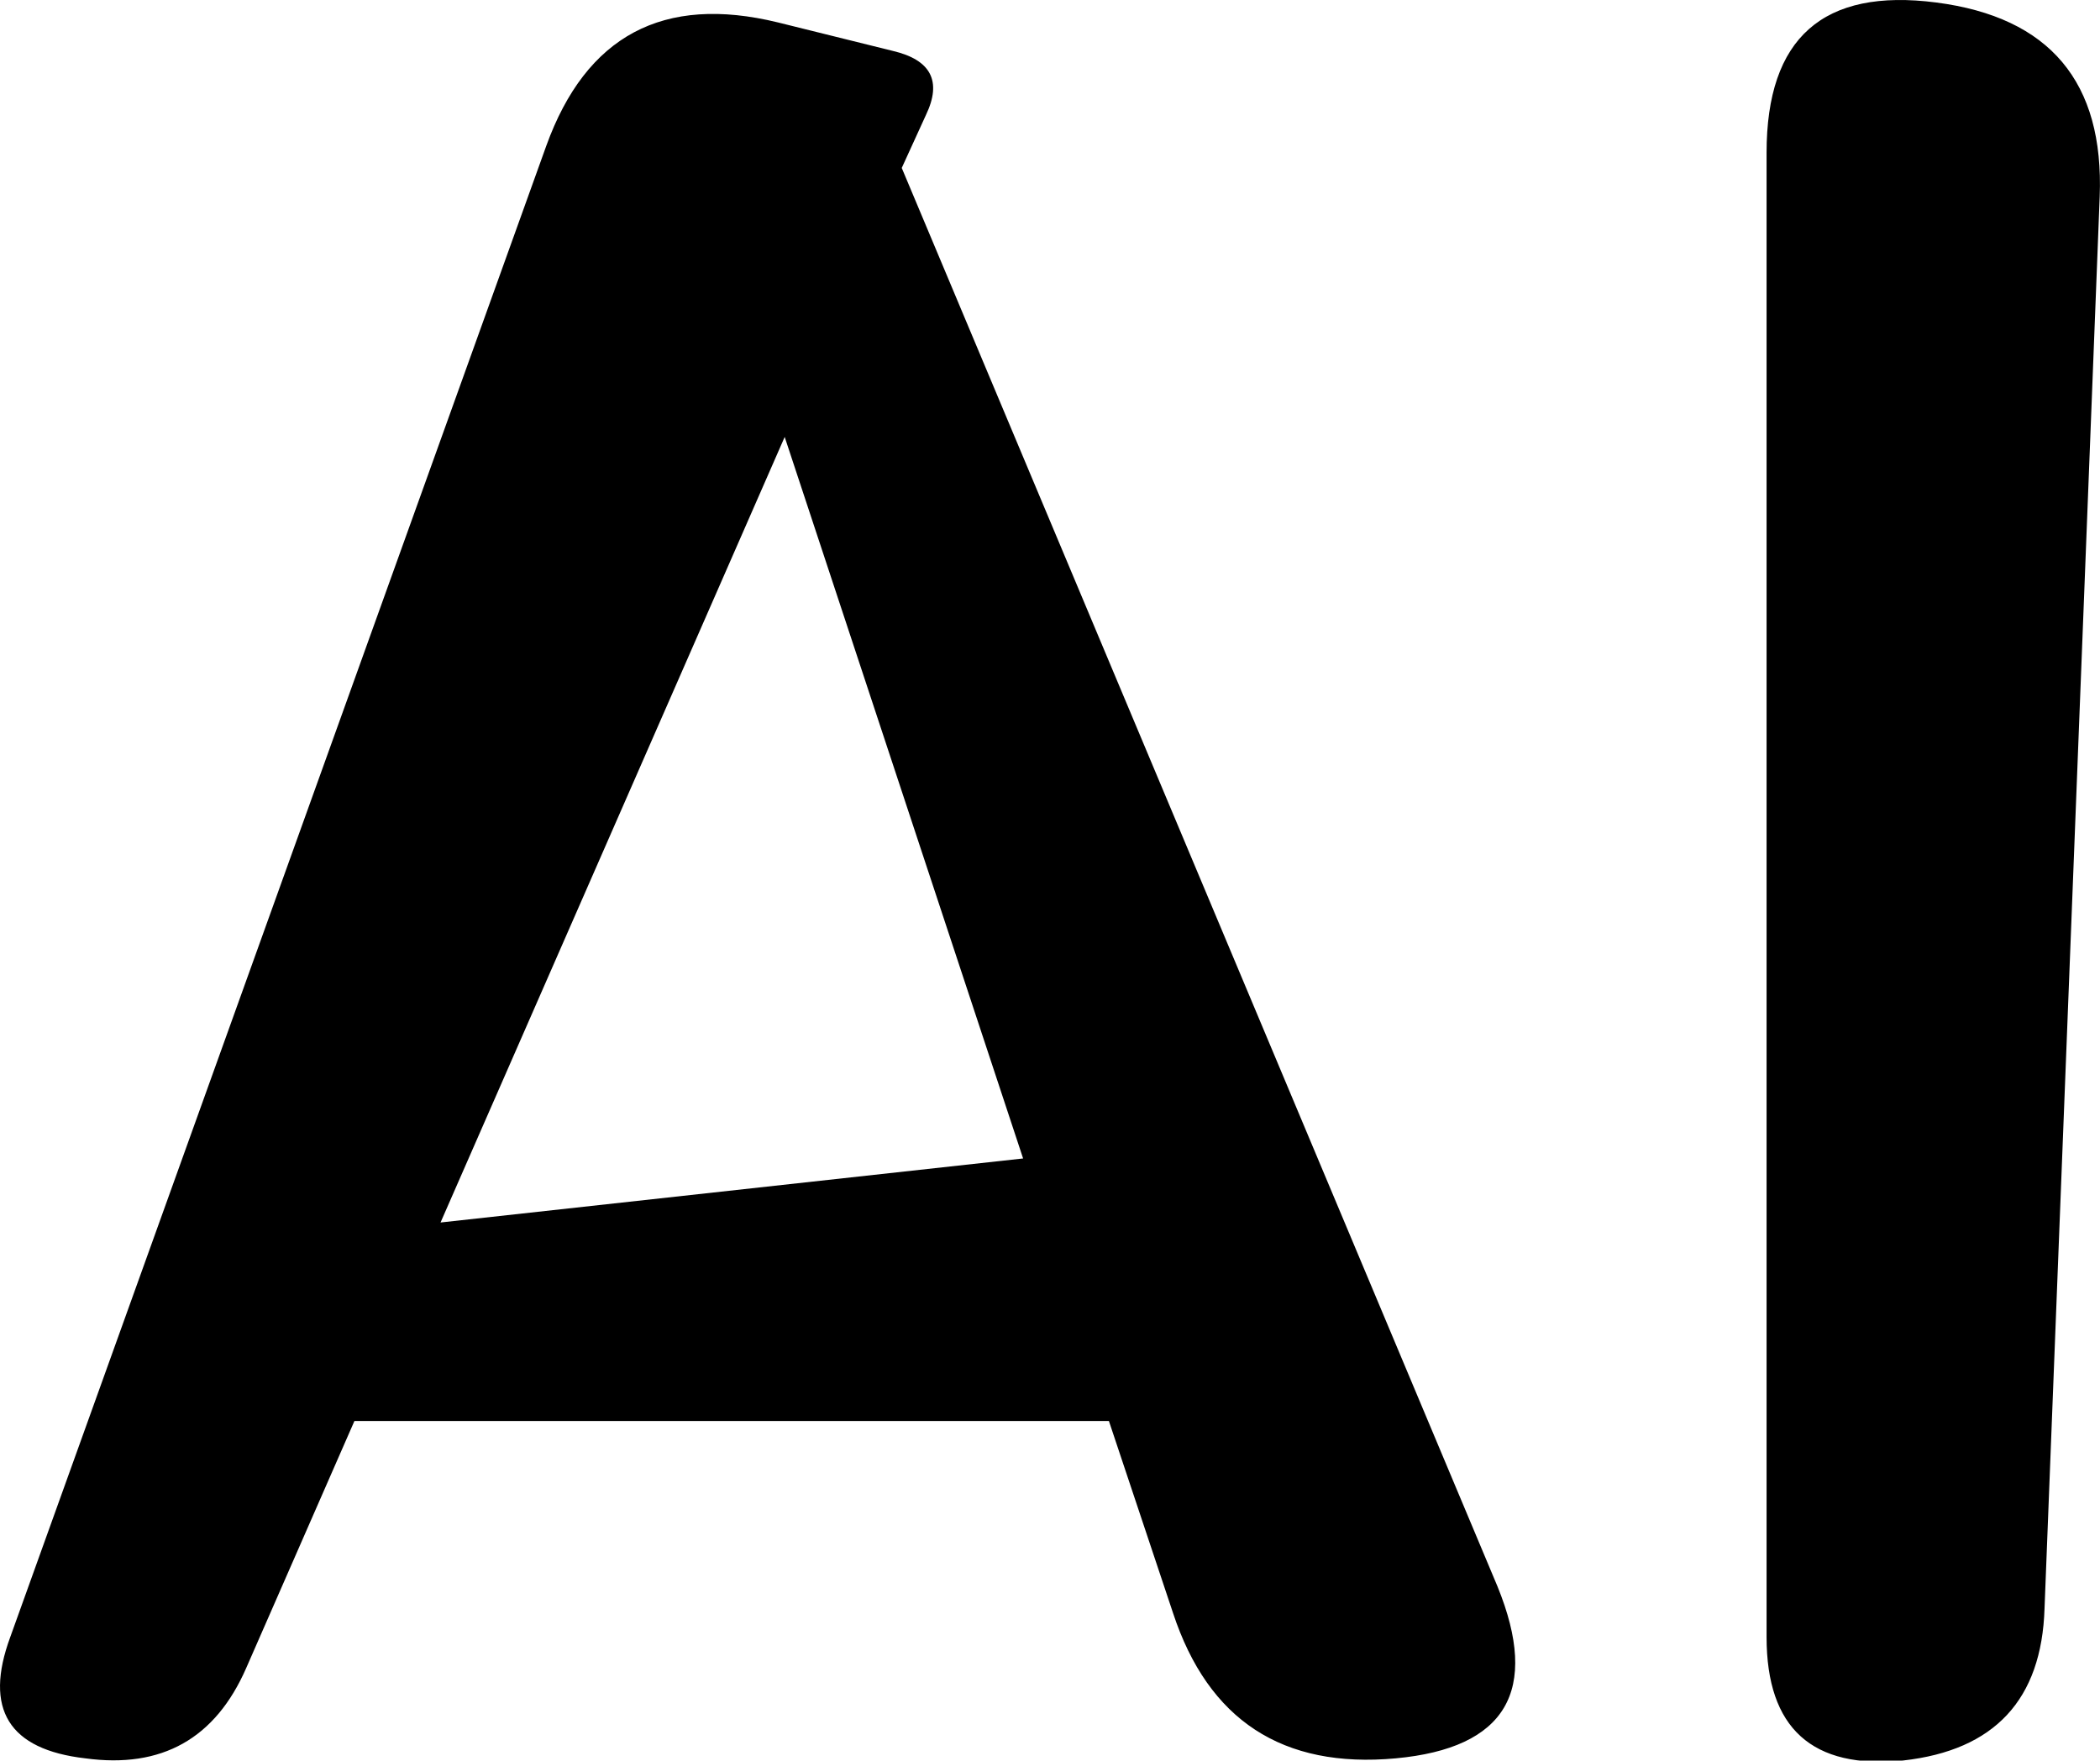 <svg xmlns='http://www.w3.org/2000/svg' xmlns:xlink='http://www.w3.org/1999/xlink' viewBox="0 0 68.525 57.466"><path transform="translate(-1.395 56.962)" d="M39.67-4.32L37.58-10.58L12.96-10.58L9.43-2.52Q7.92 0.94 4.18 0.43L4.18 0.43Q0.43 0 1.73-3.53L1.73-3.53L19.22-52.20Q21.17-57.60 26.78-56.23L26.78-56.23L30.53-55.30Q32.40-54.86 31.61-53.21L31.61-53.21L30.82-51.48L50.26-5.18Q52.34-0.07 46.94 0.43L46.94 0.43Q41.40 0.94 39.67-4.32L39.67-4.32ZM27.00-42.70L15.77-17.06L34.78-19.15L27.00-42.70ZM59.04-3.53L59.04-51.98Q59.04-57.60 64.58-56.88L64.58-56.88Q70.13-56.16 69.91-50.54L69.91-50.54L68.11-4.46Q67.97 0 63.50 0.50L63.50 0.50Q59.04 0.94 59.04-3.53L59.04-3.53Z"/></svg>